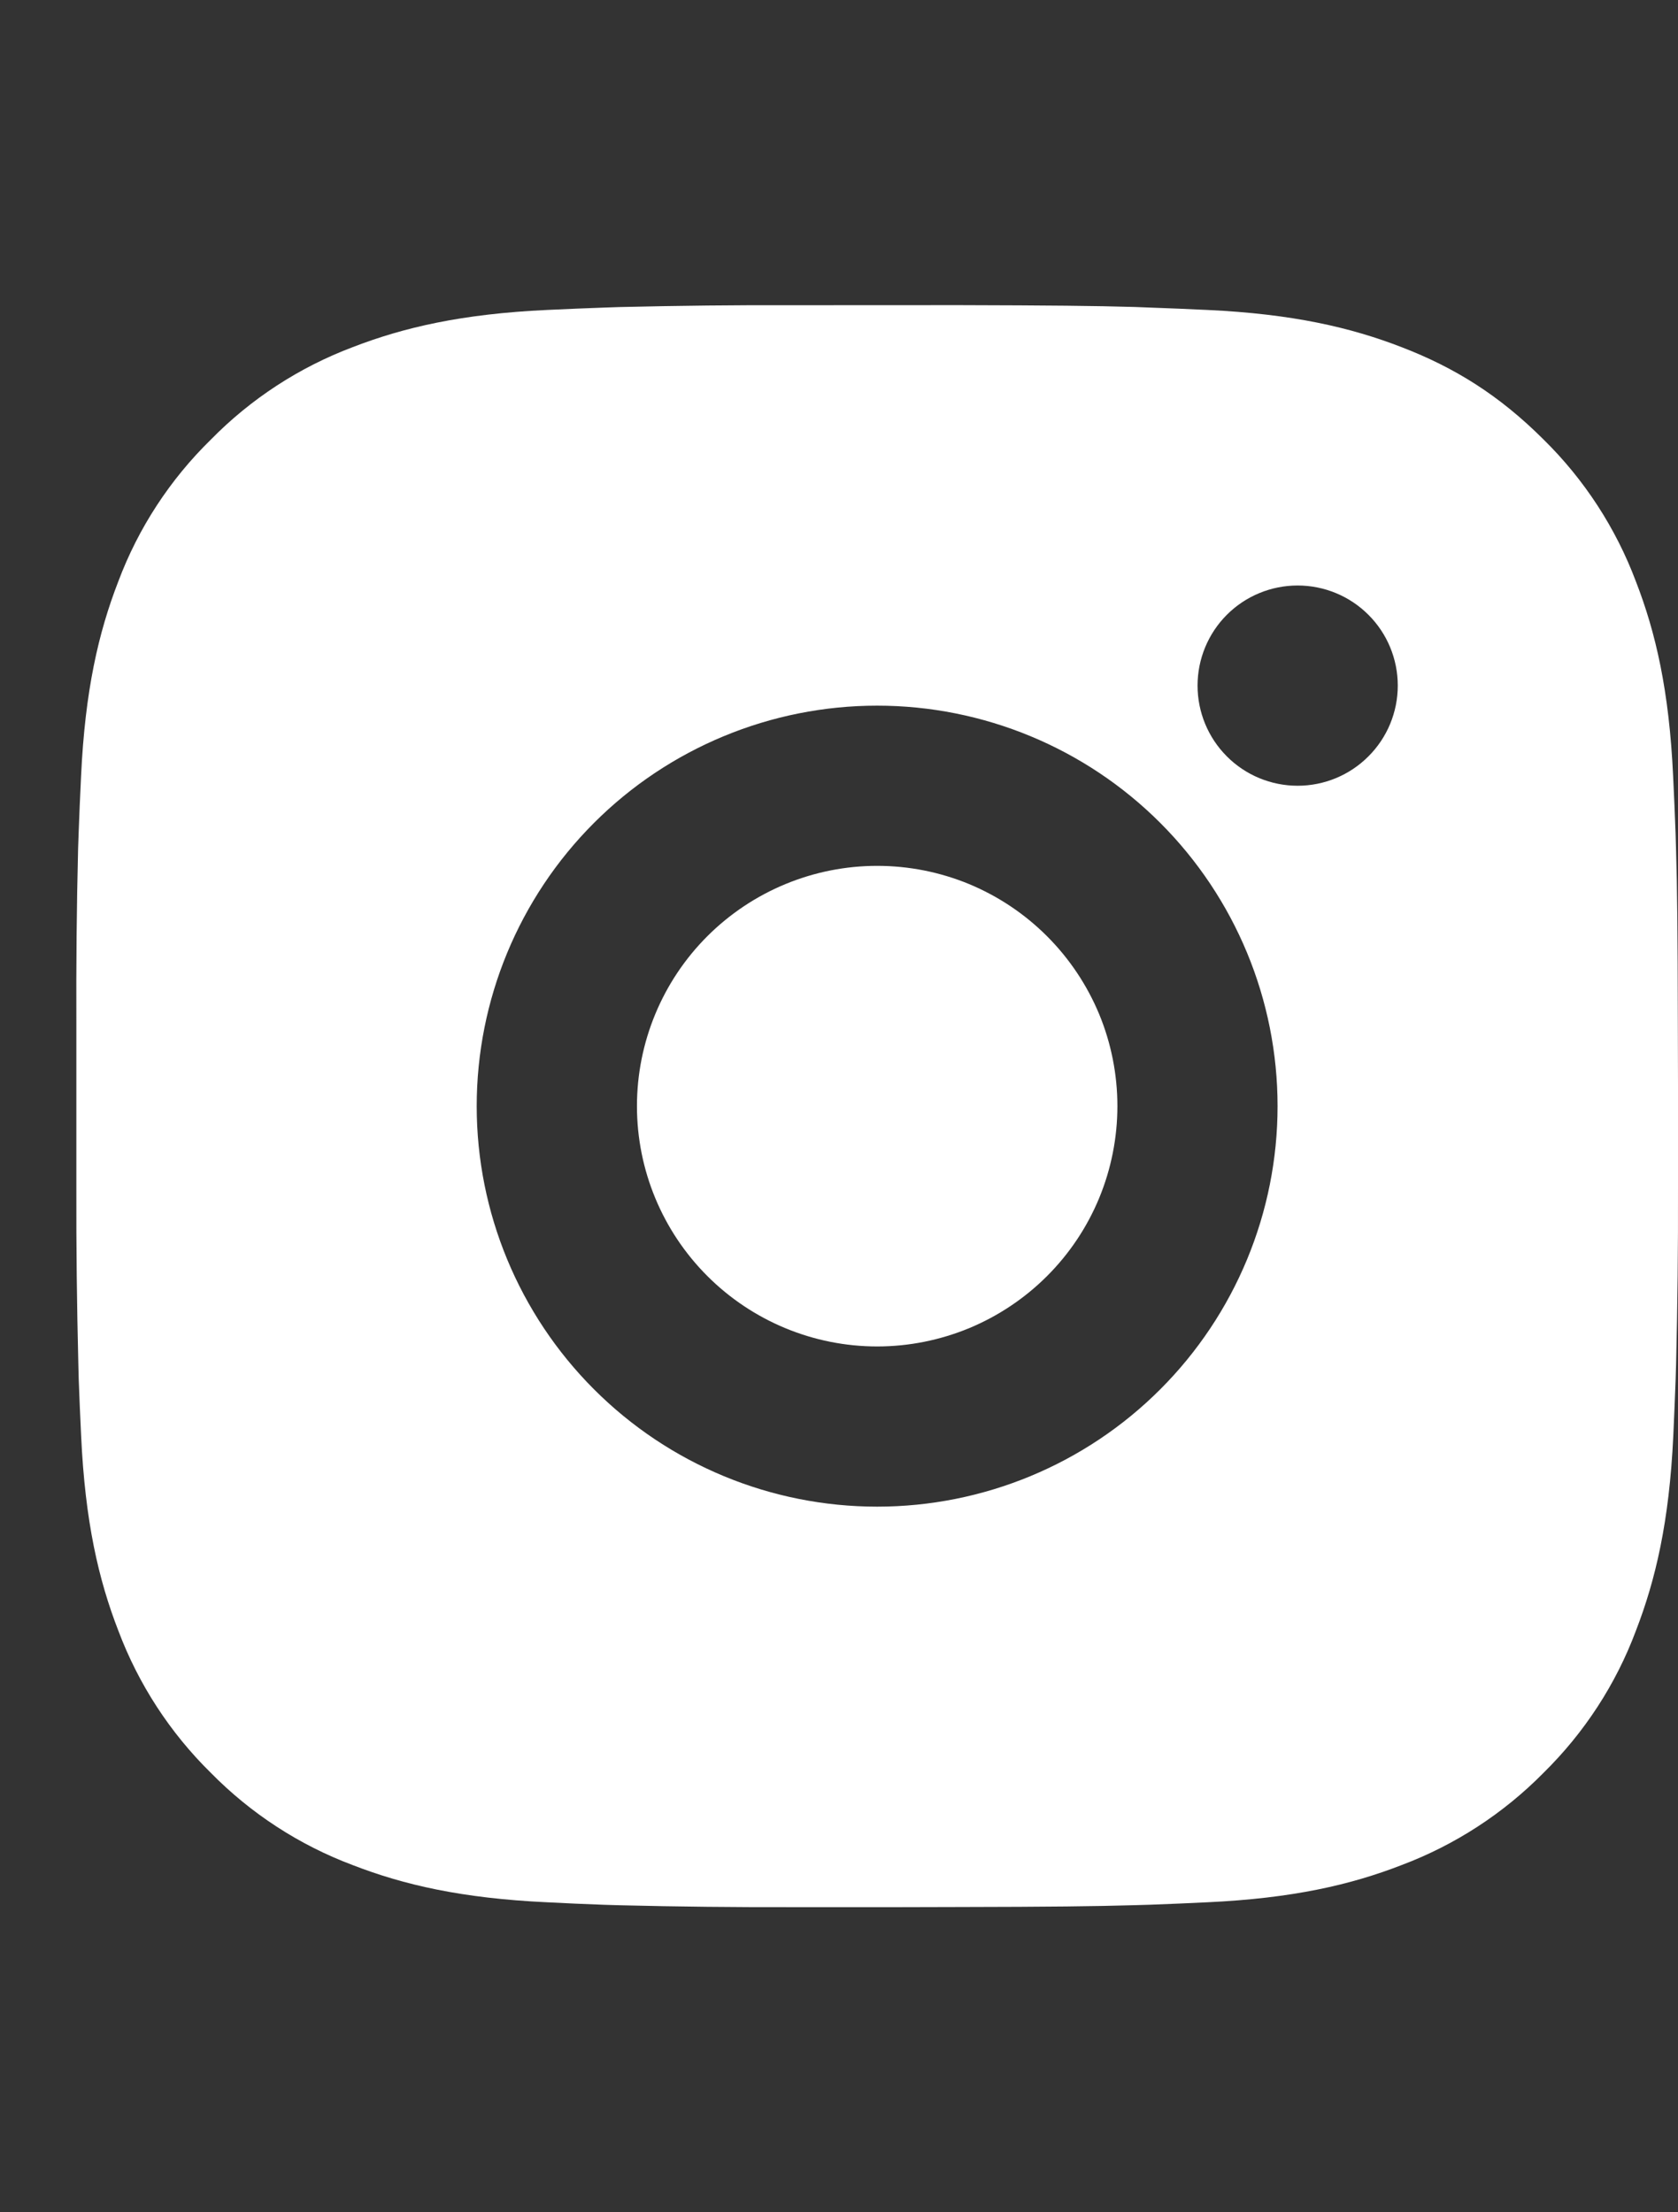<svg width="22" height="29" viewBox="0 0 22 29" fill="none" xmlns="http://www.w3.org/2000/svg">
<rect x="0" y="0" width="22" height="29" fill="#333333" stroke="none"/>
<path d="M12.579 4C13.761 4.003 14.36 4.009 14.878 4.024L15.081 4.032C15.317 4.04 15.549 4.05 15.829 4.063C16.946 4.115 17.708 4.292 18.377 4.551C19.07 4.818 19.654 5.179 20.238 5.762C20.772 6.287 21.185 6.922 21.448 7.622C21.708 8.291 21.884 9.054 21.936 10.172C21.949 10.451 21.96 10.683 21.968 10.919L21.974 11.123C21.99 11.64 21.996 12.239 21.998 13.42L22 14.204V15.579C22.002 16.345 21.994 17.111 21.975 17.877L21.969 18.08C21.961 18.316 21.95 18.549 21.938 18.828C21.885 19.946 21.707 20.707 21.448 21.377C21.186 22.078 20.772 22.713 20.238 23.238C19.713 23.771 19.078 24.184 18.377 24.448C17.708 24.708 16.946 24.884 15.829 24.936C15.58 24.948 15.331 24.959 15.081 24.968L14.878 24.974C14.36 24.989 13.761 24.996 12.579 24.998L11.796 25H10.422C9.656 25.002 8.889 24.994 8.123 24.975L7.92 24.969C7.67 24.96 7.421 24.949 7.172 24.936C6.055 24.884 5.293 24.708 4.623 24.448C3.922 24.185 3.288 23.772 2.763 23.238C2.229 22.713 1.816 22.078 1.552 21.377C1.292 20.708 1.116 19.946 1.064 18.828C1.052 18.579 1.041 18.329 1.032 18.08L1.027 17.877C1.008 17.111 0.999 16.345 1.001 15.579V13.42C0.998 12.655 1.005 11.889 1.024 11.123L1.031 10.919C1.039 10.683 1.05 10.451 1.063 10.172C1.115 9.054 1.291 8.292 1.551 7.622C1.814 6.921 2.229 6.286 2.765 5.762C3.289 5.228 3.923 4.815 4.623 4.551C5.293 4.292 6.054 4.115 7.172 4.063C7.451 4.05 7.685 4.04 7.92 4.032L8.123 4.025C8.889 4.007 9.655 3.998 10.421 4.001L12.579 4ZM11.5 9.25C10.108 9.25 8.772 9.803 7.788 10.787C6.803 11.772 6.25 13.107 6.25 14.5C6.25 15.892 6.803 17.227 7.788 18.212C8.772 19.197 10.108 19.75 11.5 19.75C12.892 19.75 14.228 19.197 15.212 18.212C16.197 17.227 16.75 15.892 16.75 14.5C16.75 13.107 16.197 11.772 15.212 10.787C14.228 9.803 12.892 9.25 11.5 9.25ZM11.5 11.35C11.914 11.35 12.323 11.431 12.706 11.589C13.088 11.748 13.435 11.98 13.727 12.272C14.02 12.565 14.252 12.912 14.411 13.294C14.569 13.676 14.65 14.086 14.65 14.499C14.65 14.913 14.569 15.322 14.411 15.705C14.253 16.087 14.021 16.434 13.728 16.727C13.436 17.019 13.089 17.251 12.707 17.41C12.324 17.568 11.915 17.65 11.501 17.65C10.666 17.65 9.865 17.318 9.274 16.727C8.683 16.136 8.351 15.335 8.351 14.5C8.351 13.664 8.683 12.863 9.274 12.272C9.865 11.682 10.666 11.35 11.501 11.35M17.013 7.675C16.665 7.675 16.331 7.813 16.085 8.059C15.839 8.305 15.701 8.639 15.701 8.987C15.701 9.335 15.839 9.669 16.085 9.915C16.331 10.162 16.665 10.3 17.013 10.3C17.361 10.3 17.695 10.162 17.941 9.915C18.188 9.669 18.326 9.335 18.326 8.987C18.326 8.639 18.188 8.305 17.941 8.059C17.695 7.813 17.361 7.675 17.013 7.675Z" fill="white"/>
</svg>
